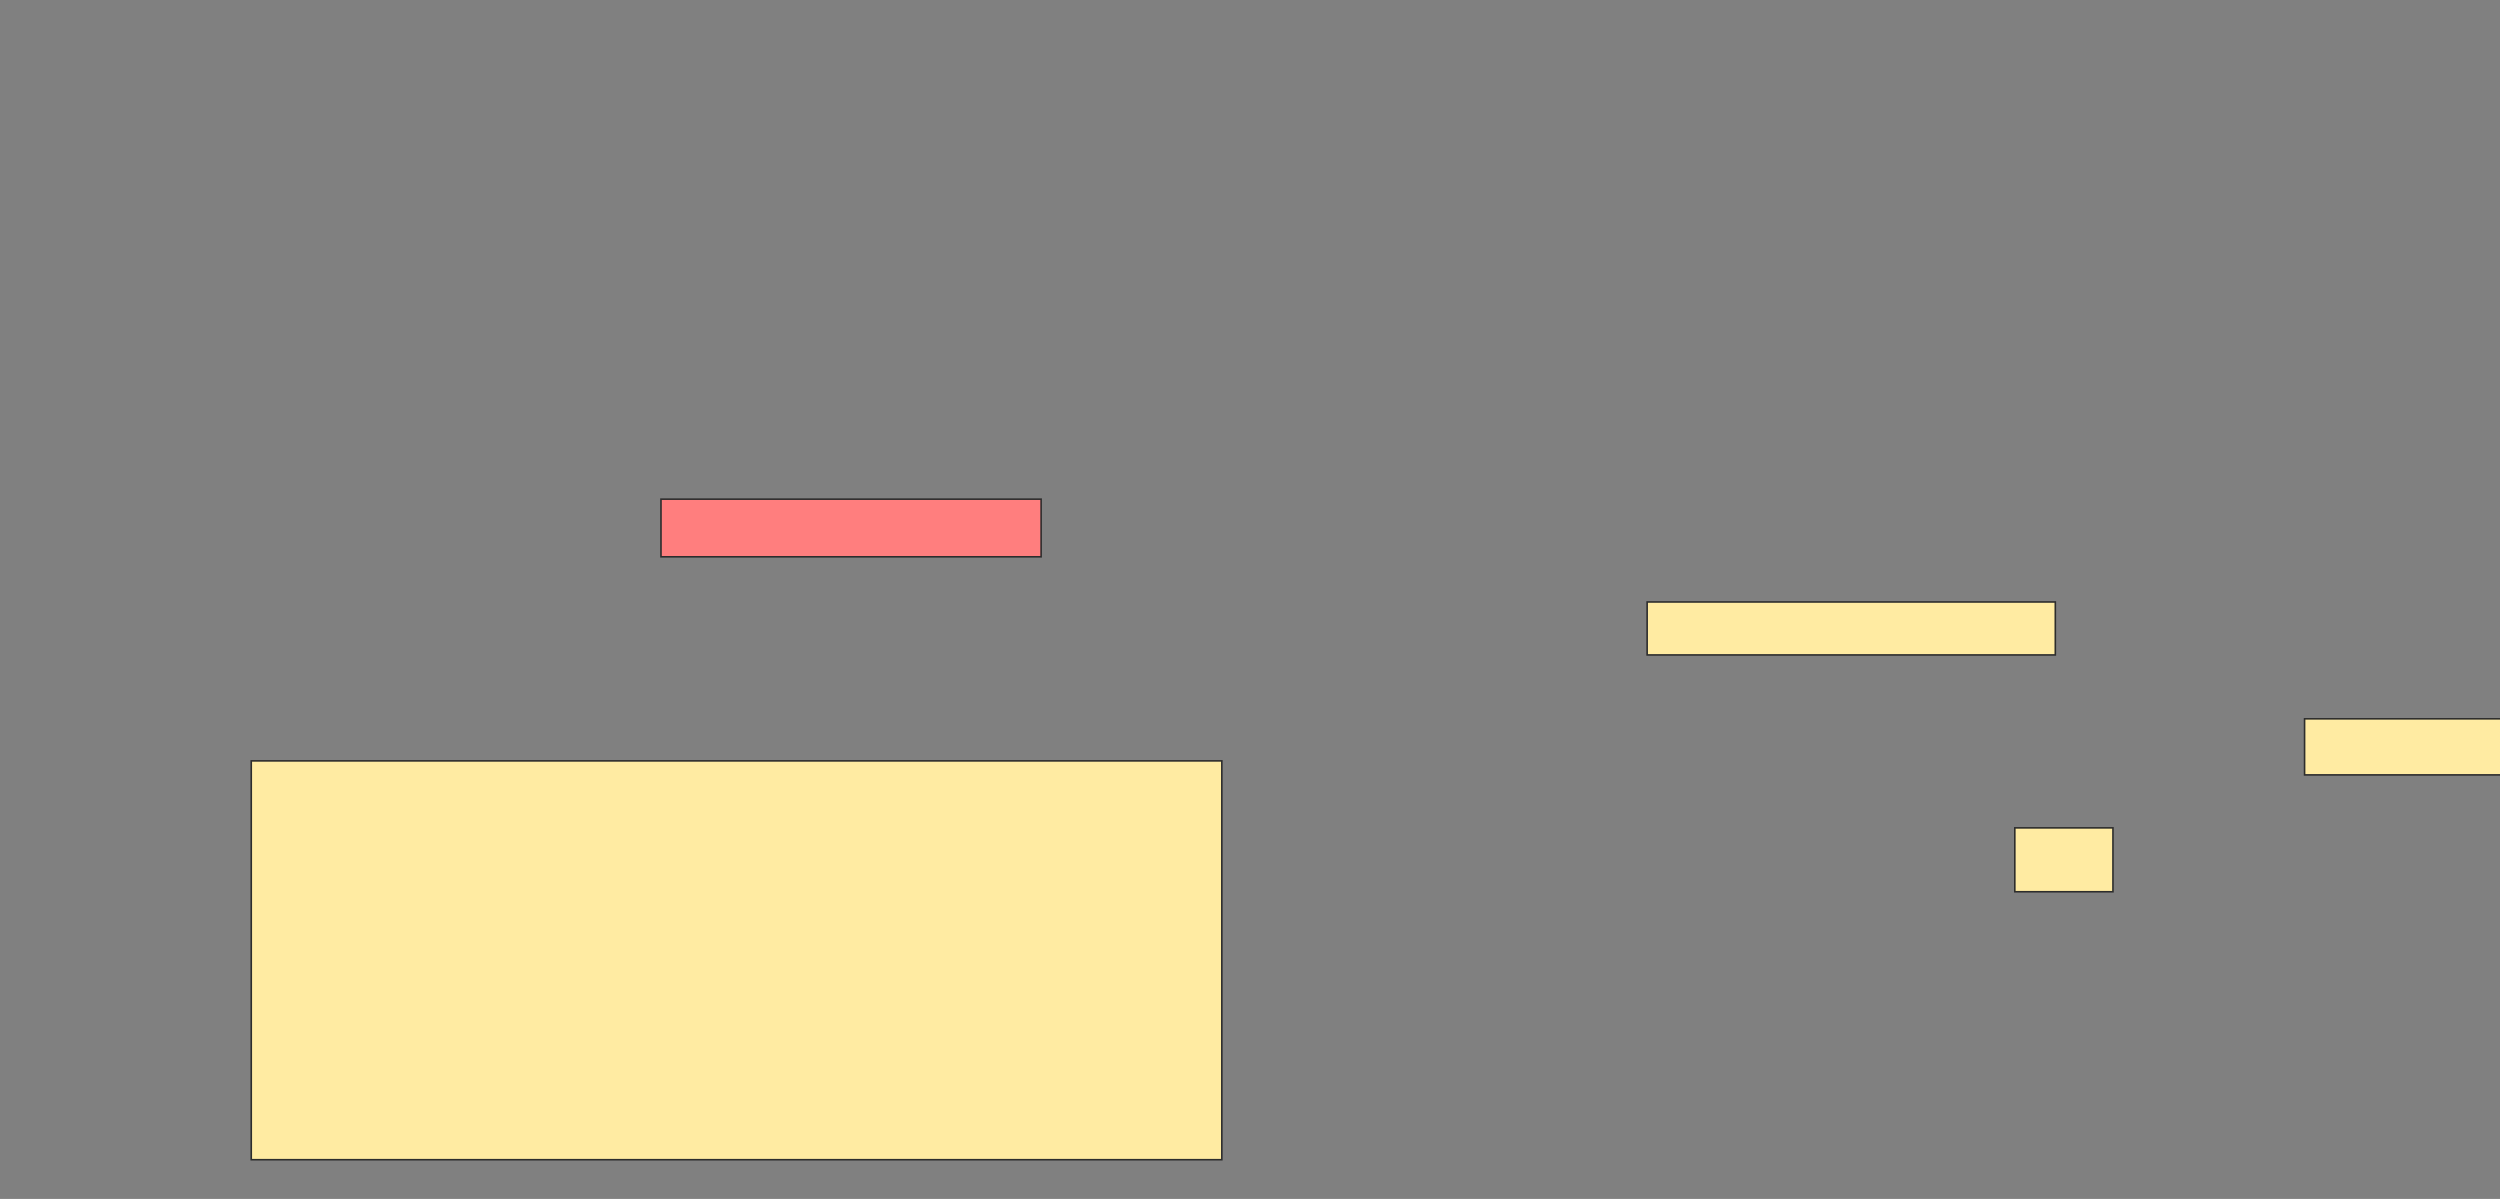 <svg height="740" width="1543" xmlns="http://www.w3.org/2000/svg"><rect width="100%" height="100%" fill="#808080" stroke="none"/><g stroke="#2d2d2d"><path d="m407.962 308.077h234.615v35.577h-234.615z" fill="#ff7e7e"/><g fill="#ffeba2"><path d="m1016.615 371.538h251.923v32.692h-251.923z"/><path d="m1422.385 443.654h121.154v34.615h-121.154z"/><path d="m1243.539 510.962h60.577v39.423h-60.577z"/><path d="m155.077 469.615h599.038v246.154h-599.038z"/></g></g></svg>